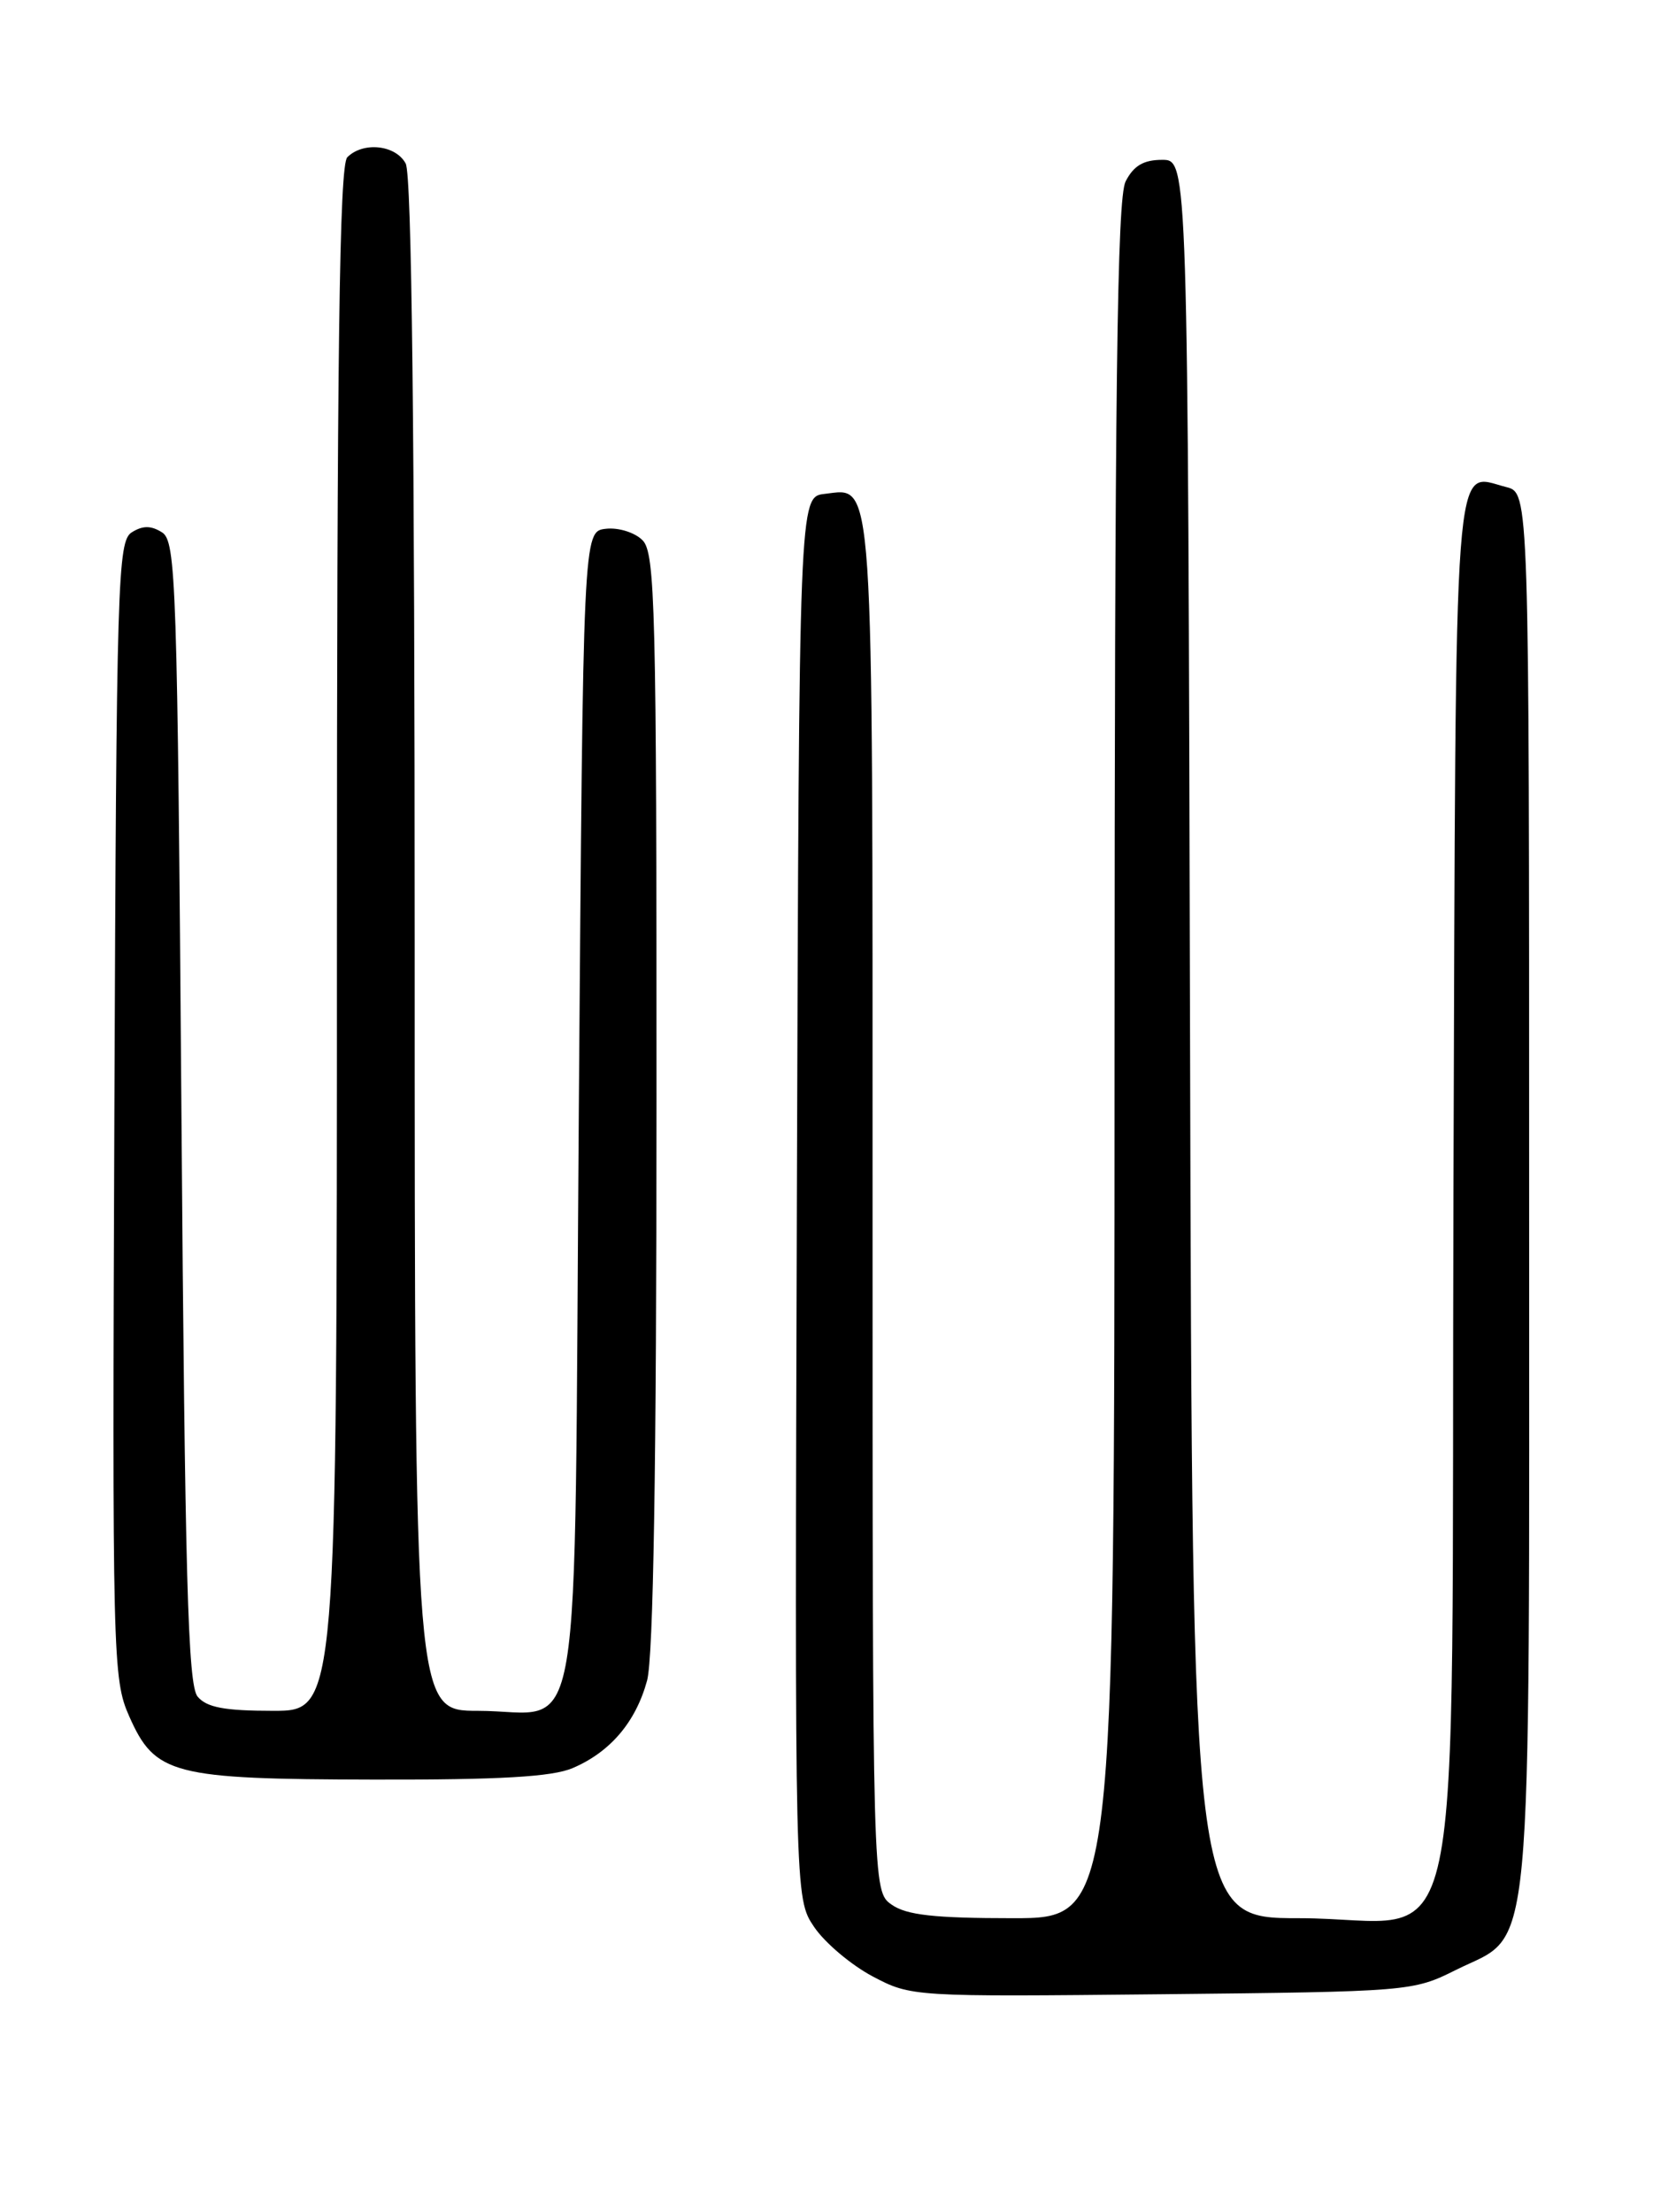 <?xml version="1.0" encoding="UTF-8" standalone="no"?>
<!DOCTYPE svg PUBLIC "-//W3C//DTD SVG 1.1//EN" "http://www.w3.org/Graphics/SVG/1.1/DTD/svg11.dtd" >
<svg xmlns="http://www.w3.org/2000/svg" xmlns:xlink="http://www.w3.org/1999/xlink" version="1.1" viewBox="0 0 194 256">
 <g >
 <path fill="currentColor"
d=" M 168.50 228.00 C 177.60 223.45 177.00 229.86 177.00 137.77 C 177.00 57.04 177.00 57.04 174.35 56.37 C 168.16 54.82 168.53 49.89 168.24 137.79 C 167.94 232.20 170.11 222.00 150.37 222.00 C 138.01 222.00 138.01 222.00 137.75 120.25 C 137.50 18.50 137.50 18.50 134.53 18.50 C 132.36 18.50 131.22 19.18 130.29 21.00 C 129.30 22.97 129.03 44.74 129.01 122.75 C 129.00 222.00 129.00 222.00 117.22 222.00 C 108.18 222.00 104.93 221.64 103.22 220.44 C 101.00 218.89 101.00 218.89 101.00 139.63 C 101.00 53.36 101.21 56.51 95.45 57.16 C 92.50 57.50 92.50 57.50 92.24 138.59 C 91.99 219.69 91.99 219.69 94.24 223.02 C 95.48 224.85 98.53 227.42 101.00 228.73 C 105.48 231.09 105.62 231.10 134.50 230.80 C 163.14 230.50 163.56 230.47 168.50 228.00 Z  M 66.28 204.63 C 70.64 202.77 73.59 199.30 74.90 194.50 C 75.63 191.81 75.99 169.80 75.99 127.32 C 76.00 70.32 75.84 63.98 74.37 62.52 C 73.47 61.62 71.58 61.03 70.12 61.20 C 67.50 61.50 67.50 61.50 67.00 128.33 C 66.42 205.55 67.69 198.00 55.31 198.00 C 48.00 198.00 48.00 198.00 48.00 109.43 C 48.00 50.30 47.66 20.23 46.96 18.93 C 45.81 16.77 42.04 16.36 40.20 18.20 C 39.28 19.12 39.00 40.58 39.00 108.70 C 39.00 198.00 39.00 198.00 31.62 198.00 C 25.98 198.00 23.92 197.61 22.87 196.35 C 21.75 195.00 21.41 182.61 21.00 128.71 C 20.53 67.26 20.38 62.64 18.75 61.61 C 17.47 60.81 16.53 60.81 15.25 61.61 C 13.62 62.64 13.48 67.10 13.24 128.45 C 12.99 191.91 13.05 194.33 14.95 198.62 C 17.95 205.40 19.94 205.91 43.28 205.96 C 57.88 205.99 63.91 205.64 66.28 204.63 Z "/>
</g>
</svg>